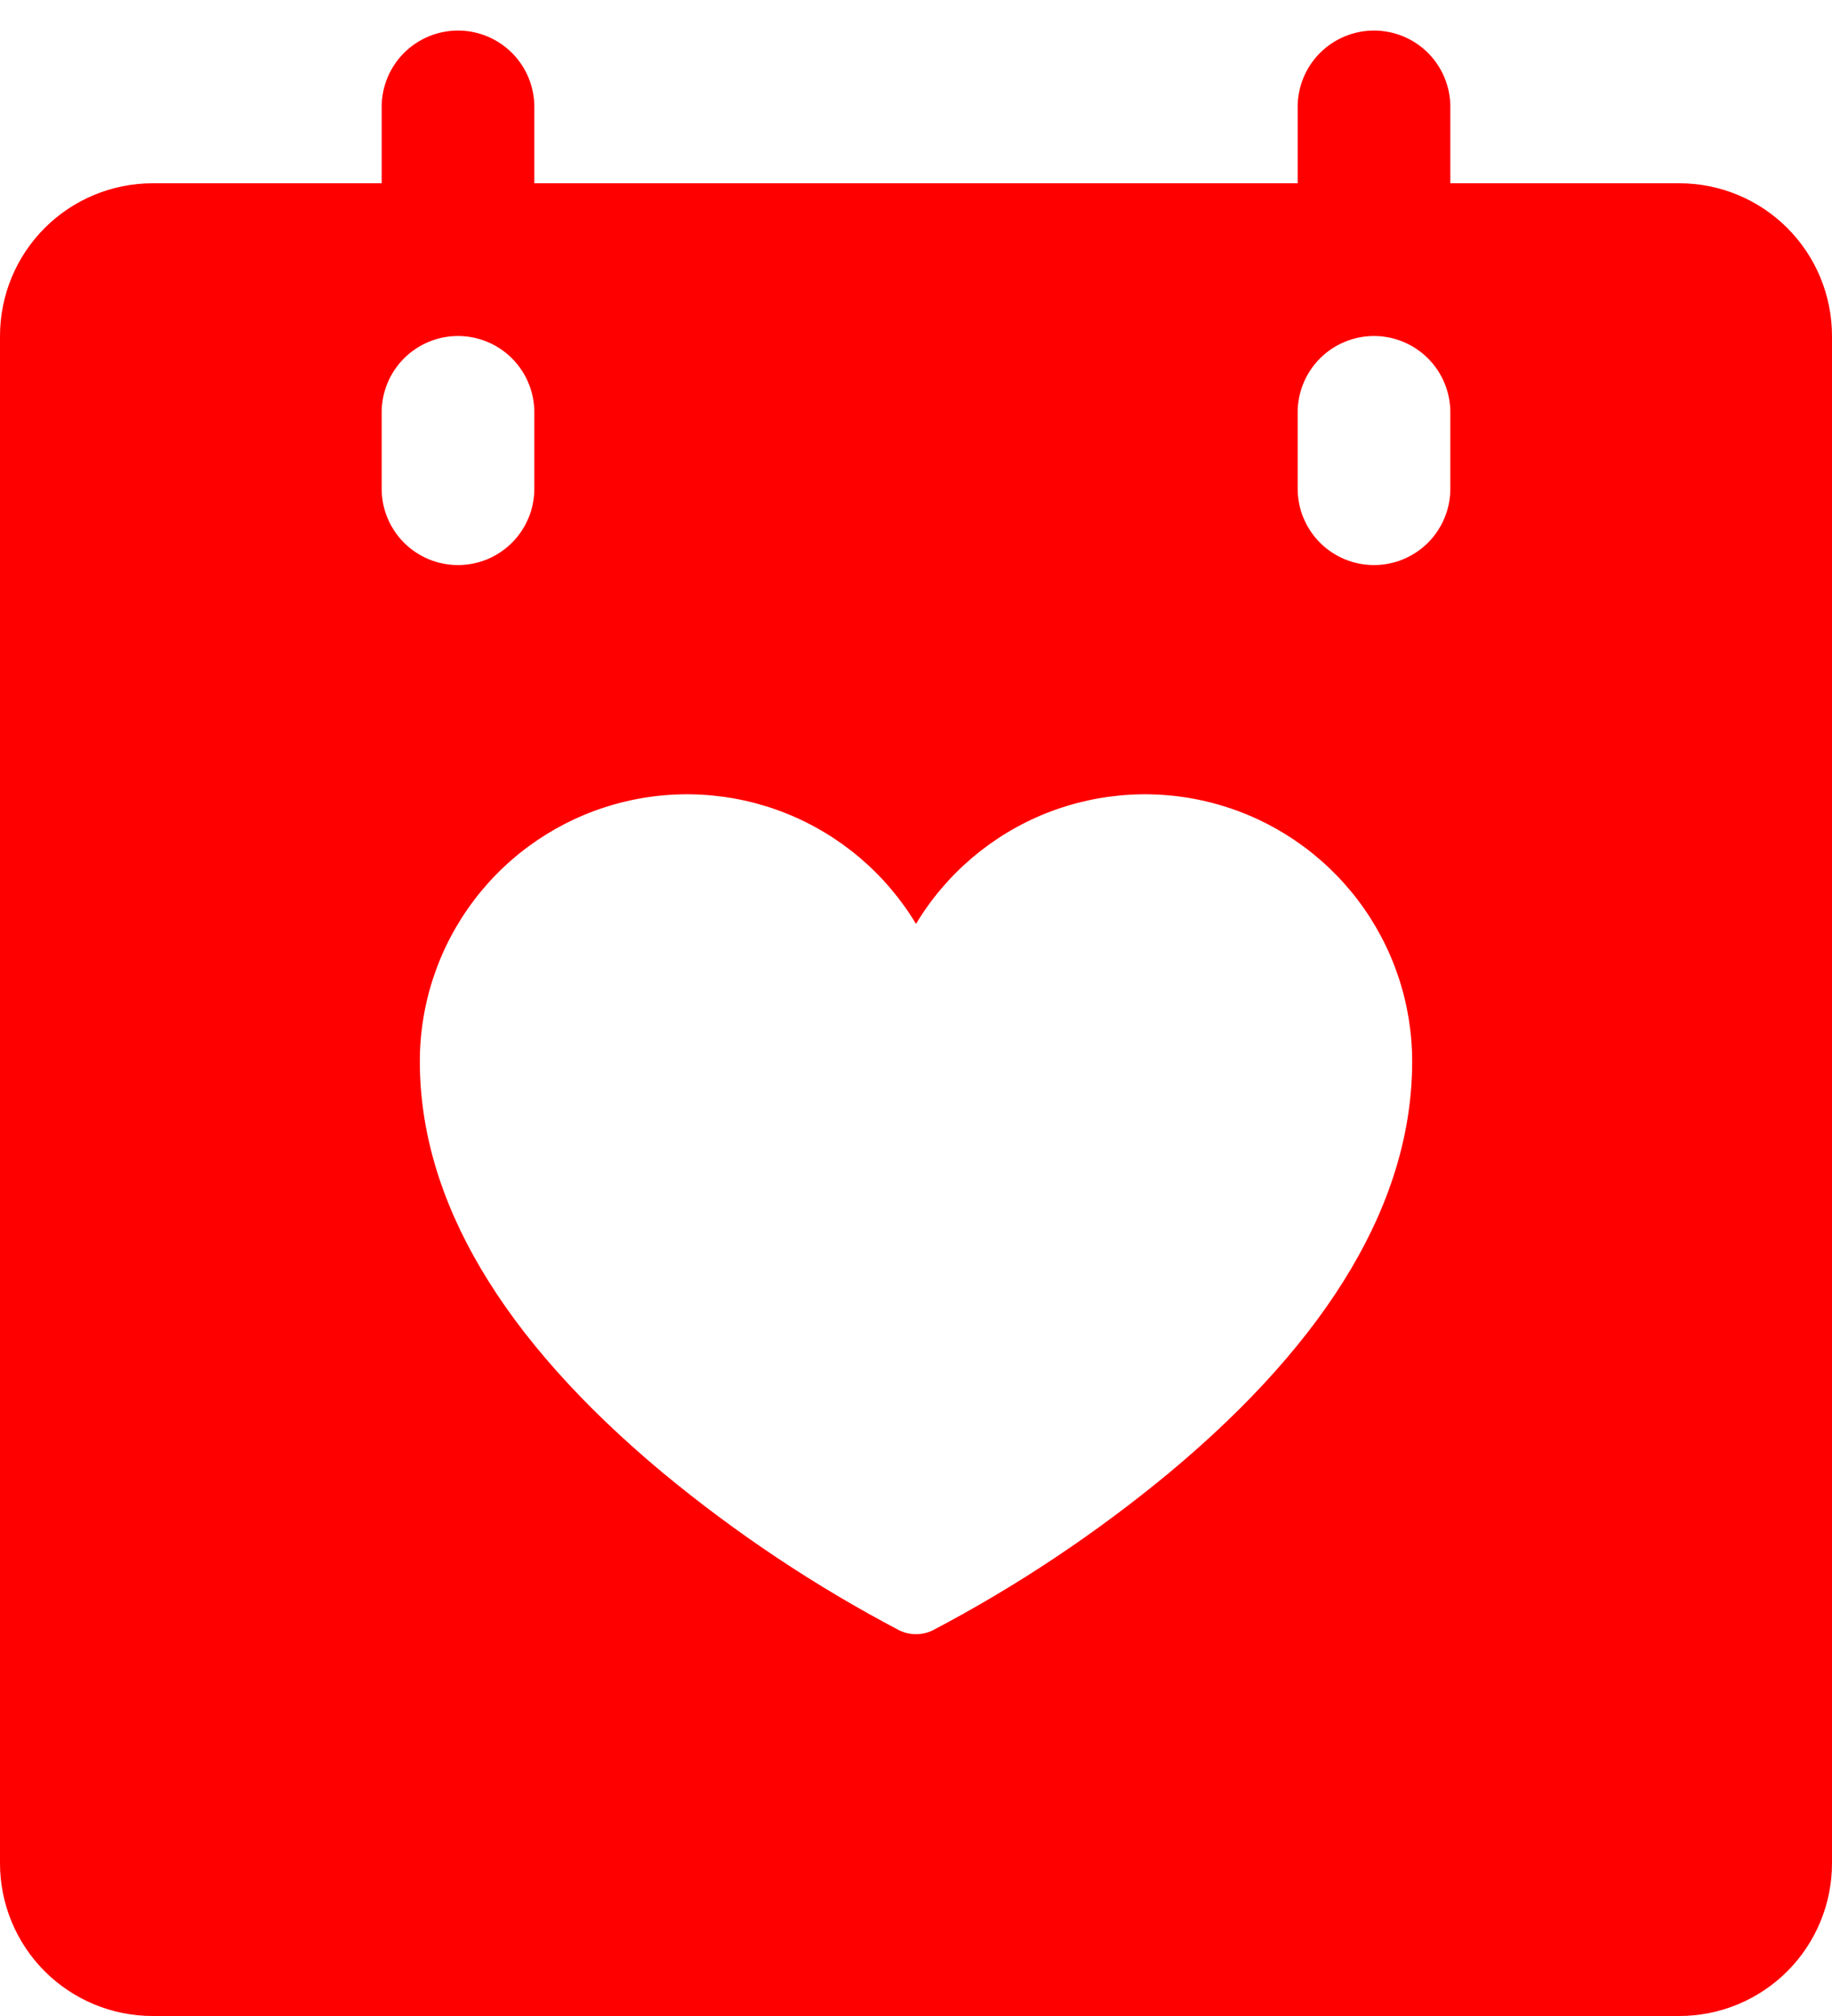 <svg width="30" height="33" viewBox="0 0 30 33" fill="none" xmlns="http://www.w3.org/2000/svg">
<path d="M27.5 3H23.75V1.75C23.75 1.418 23.618 1.101 23.384 0.866C23.149 0.632 22.831 0.5 22.5 0.5C22.169 0.5 21.851 0.632 21.616 0.866C21.382 1.101 21.25 1.418 21.25 1.75V3H8.75V1.75C8.75 1.418 8.618 1.101 8.384 0.866C8.149 0.632 7.832 0.5 7.5 0.5C7.168 0.5 6.851 0.632 6.616 0.866C6.382 1.101 6.25 1.418 6.25 1.75V3H2.5C1.837 3 1.201 3.263 0.732 3.732C0.263 4.201 0 4.837 0 5.5V30.5C0 31.163 0.263 31.799 0.732 32.268C1.201 32.737 1.837 33 2.5 33H27.5C28.163 33 28.799 32.737 29.268 32.268C29.737 31.799 30 31.163 30 30.5V5.5C30 4.837 29.737 4.201 29.268 3.732C28.799 3.263 28.163 3 27.5 3ZM6.25 8V6.75C6.25 6.418 6.382 6.101 6.616 5.866C6.851 5.632 7.168 5.5 7.5 5.5C7.832 5.5 8.149 5.632 8.384 5.866C8.618 6.101 8.75 6.418 8.75 6.75V8C8.75 8.332 8.618 8.649 8.384 8.884C8.149 9.118 7.832 9.25 7.5 9.25C7.168 9.25 6.851 9.118 6.616 8.884C6.382 8.649 6.25 8.332 6.25 8ZM19.15 24.105C17.953 25.096 16.656 25.961 15.28 26.684C15.193 26.728 15.097 26.75 15 26.75C14.903 26.75 14.807 26.728 14.72 26.684C13.344 25.961 12.047 25.096 10.85 24.105C8.213 21.906 6.875 19.642 6.875 17.375C6.875 16.419 7.189 15.489 7.768 14.728C8.347 13.967 9.16 13.416 10.082 13.161C11.003 12.905 11.983 12.959 12.871 13.313C13.76 13.668 14.507 14.304 15 15.123C15.493 14.304 16.24 13.668 17.128 13.313C18.017 12.959 18.997 12.905 19.918 13.161C20.84 13.416 21.652 13.967 22.232 14.728C22.811 15.489 23.125 16.419 23.125 17.375C23.125 19.642 21.788 21.906 19.15 24.105ZM23.75 8C23.75 8.332 23.618 8.649 23.384 8.884C23.149 9.118 22.831 9.25 22.5 9.25C22.169 9.25 21.851 9.118 21.616 8.884C21.382 8.649 21.25 8.332 21.25 8V6.75C21.25 6.418 21.382 6.101 21.616 5.866C21.851 5.632 22.169 5.5 22.5 5.5C22.831 5.5 23.149 5.632 23.384 5.866C23.618 6.101 23.75 6.418 23.75 6.75V8Z" fill="#FF0000"/>
</svg>
